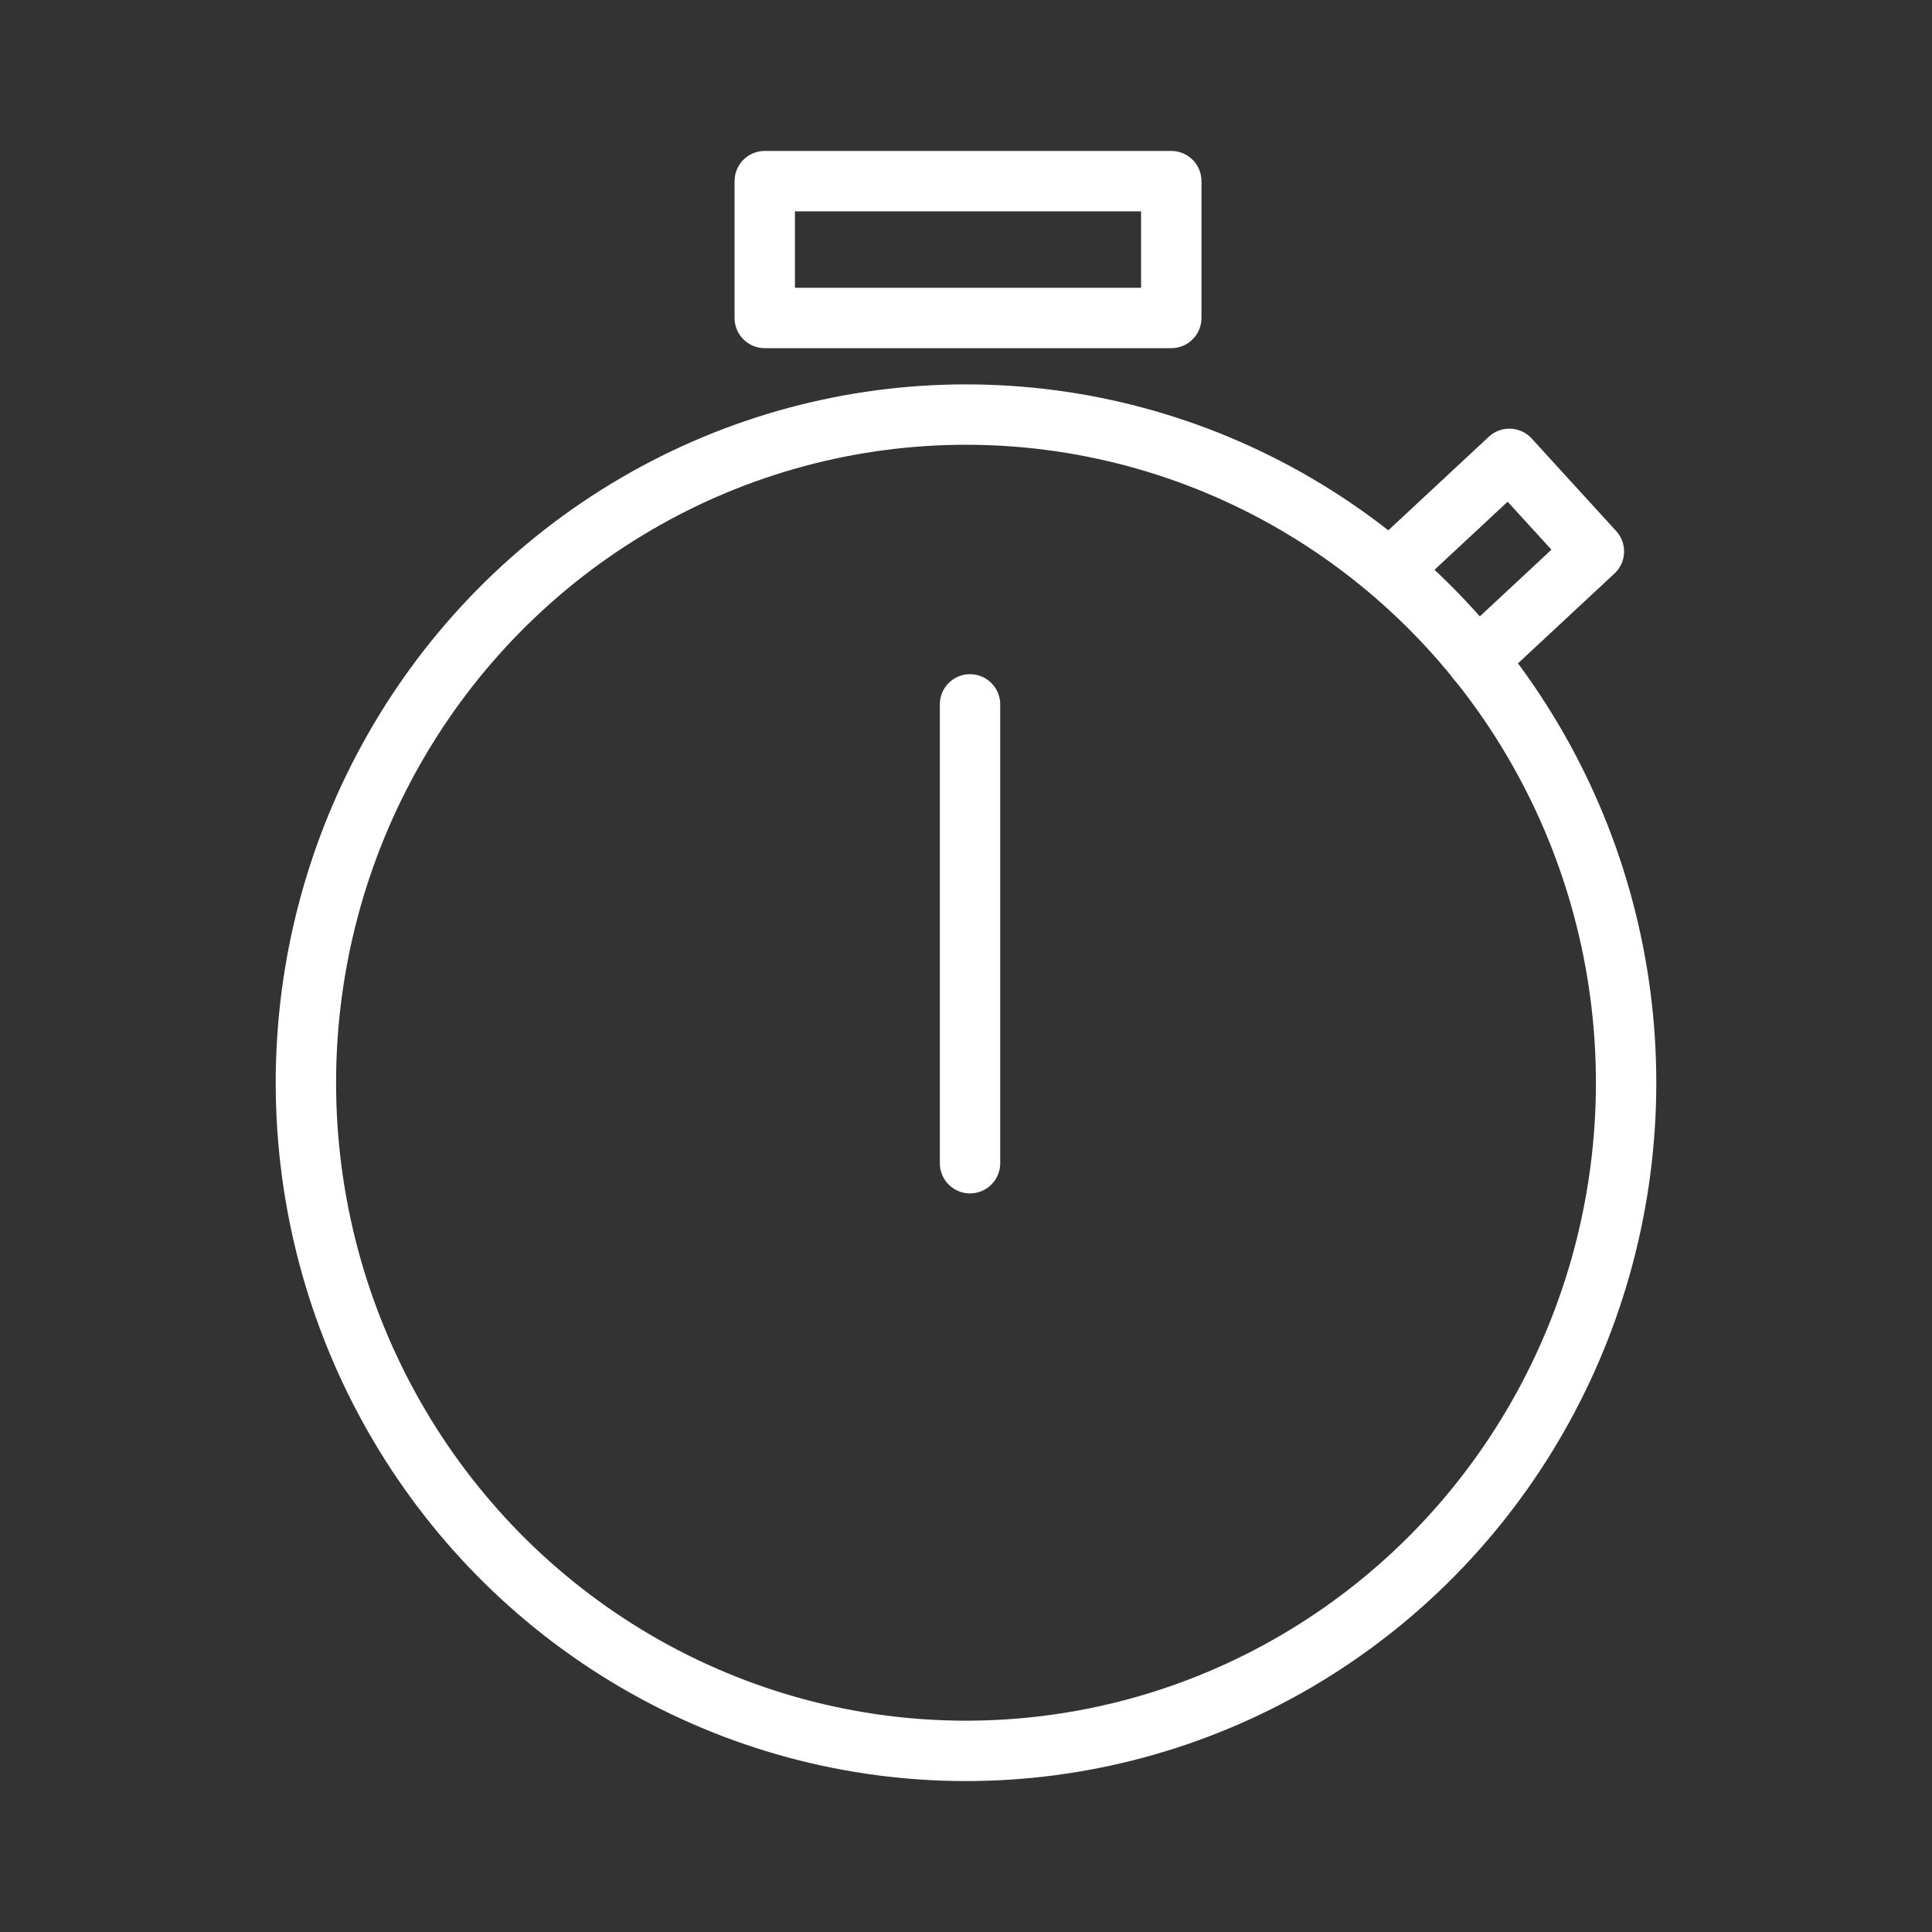 <ns0:svg xmlns:ns0="http://www.w3.org/2000/svg" viewBox="0 0 48 48" style="stroke-width:1.5px"><ns0:rect x="0" y="0" width="48" height="48" fill="#333333" stroke="none"/><ns0:defs style="stroke-width:1.5px"><ns0:style style="stroke-width:1.5px">.a{fill:none;stroke:#fff;stroke-linecap:round;stroke-linejoin:round;}</ns0:style></ns0:defs><ns0:ellipse class="a" cx="24" cy="26.9" rx="16.4" ry="16.6" style="stroke-width:1.5px" /><ns0:path class="a" d="M24.1,28.9V17.5" style="stroke-width:1.5px" /><ns0:rect class="a" x="19" y="4.5" width="10.1" height="3.4" style="stroke-width:1.5px" /><ns0:path class="a" d="M34.6,14.1l2.9-2.7,2.1,2.3-2.9,2.7" style="stroke-width:1.5px" /></ns0:svg>